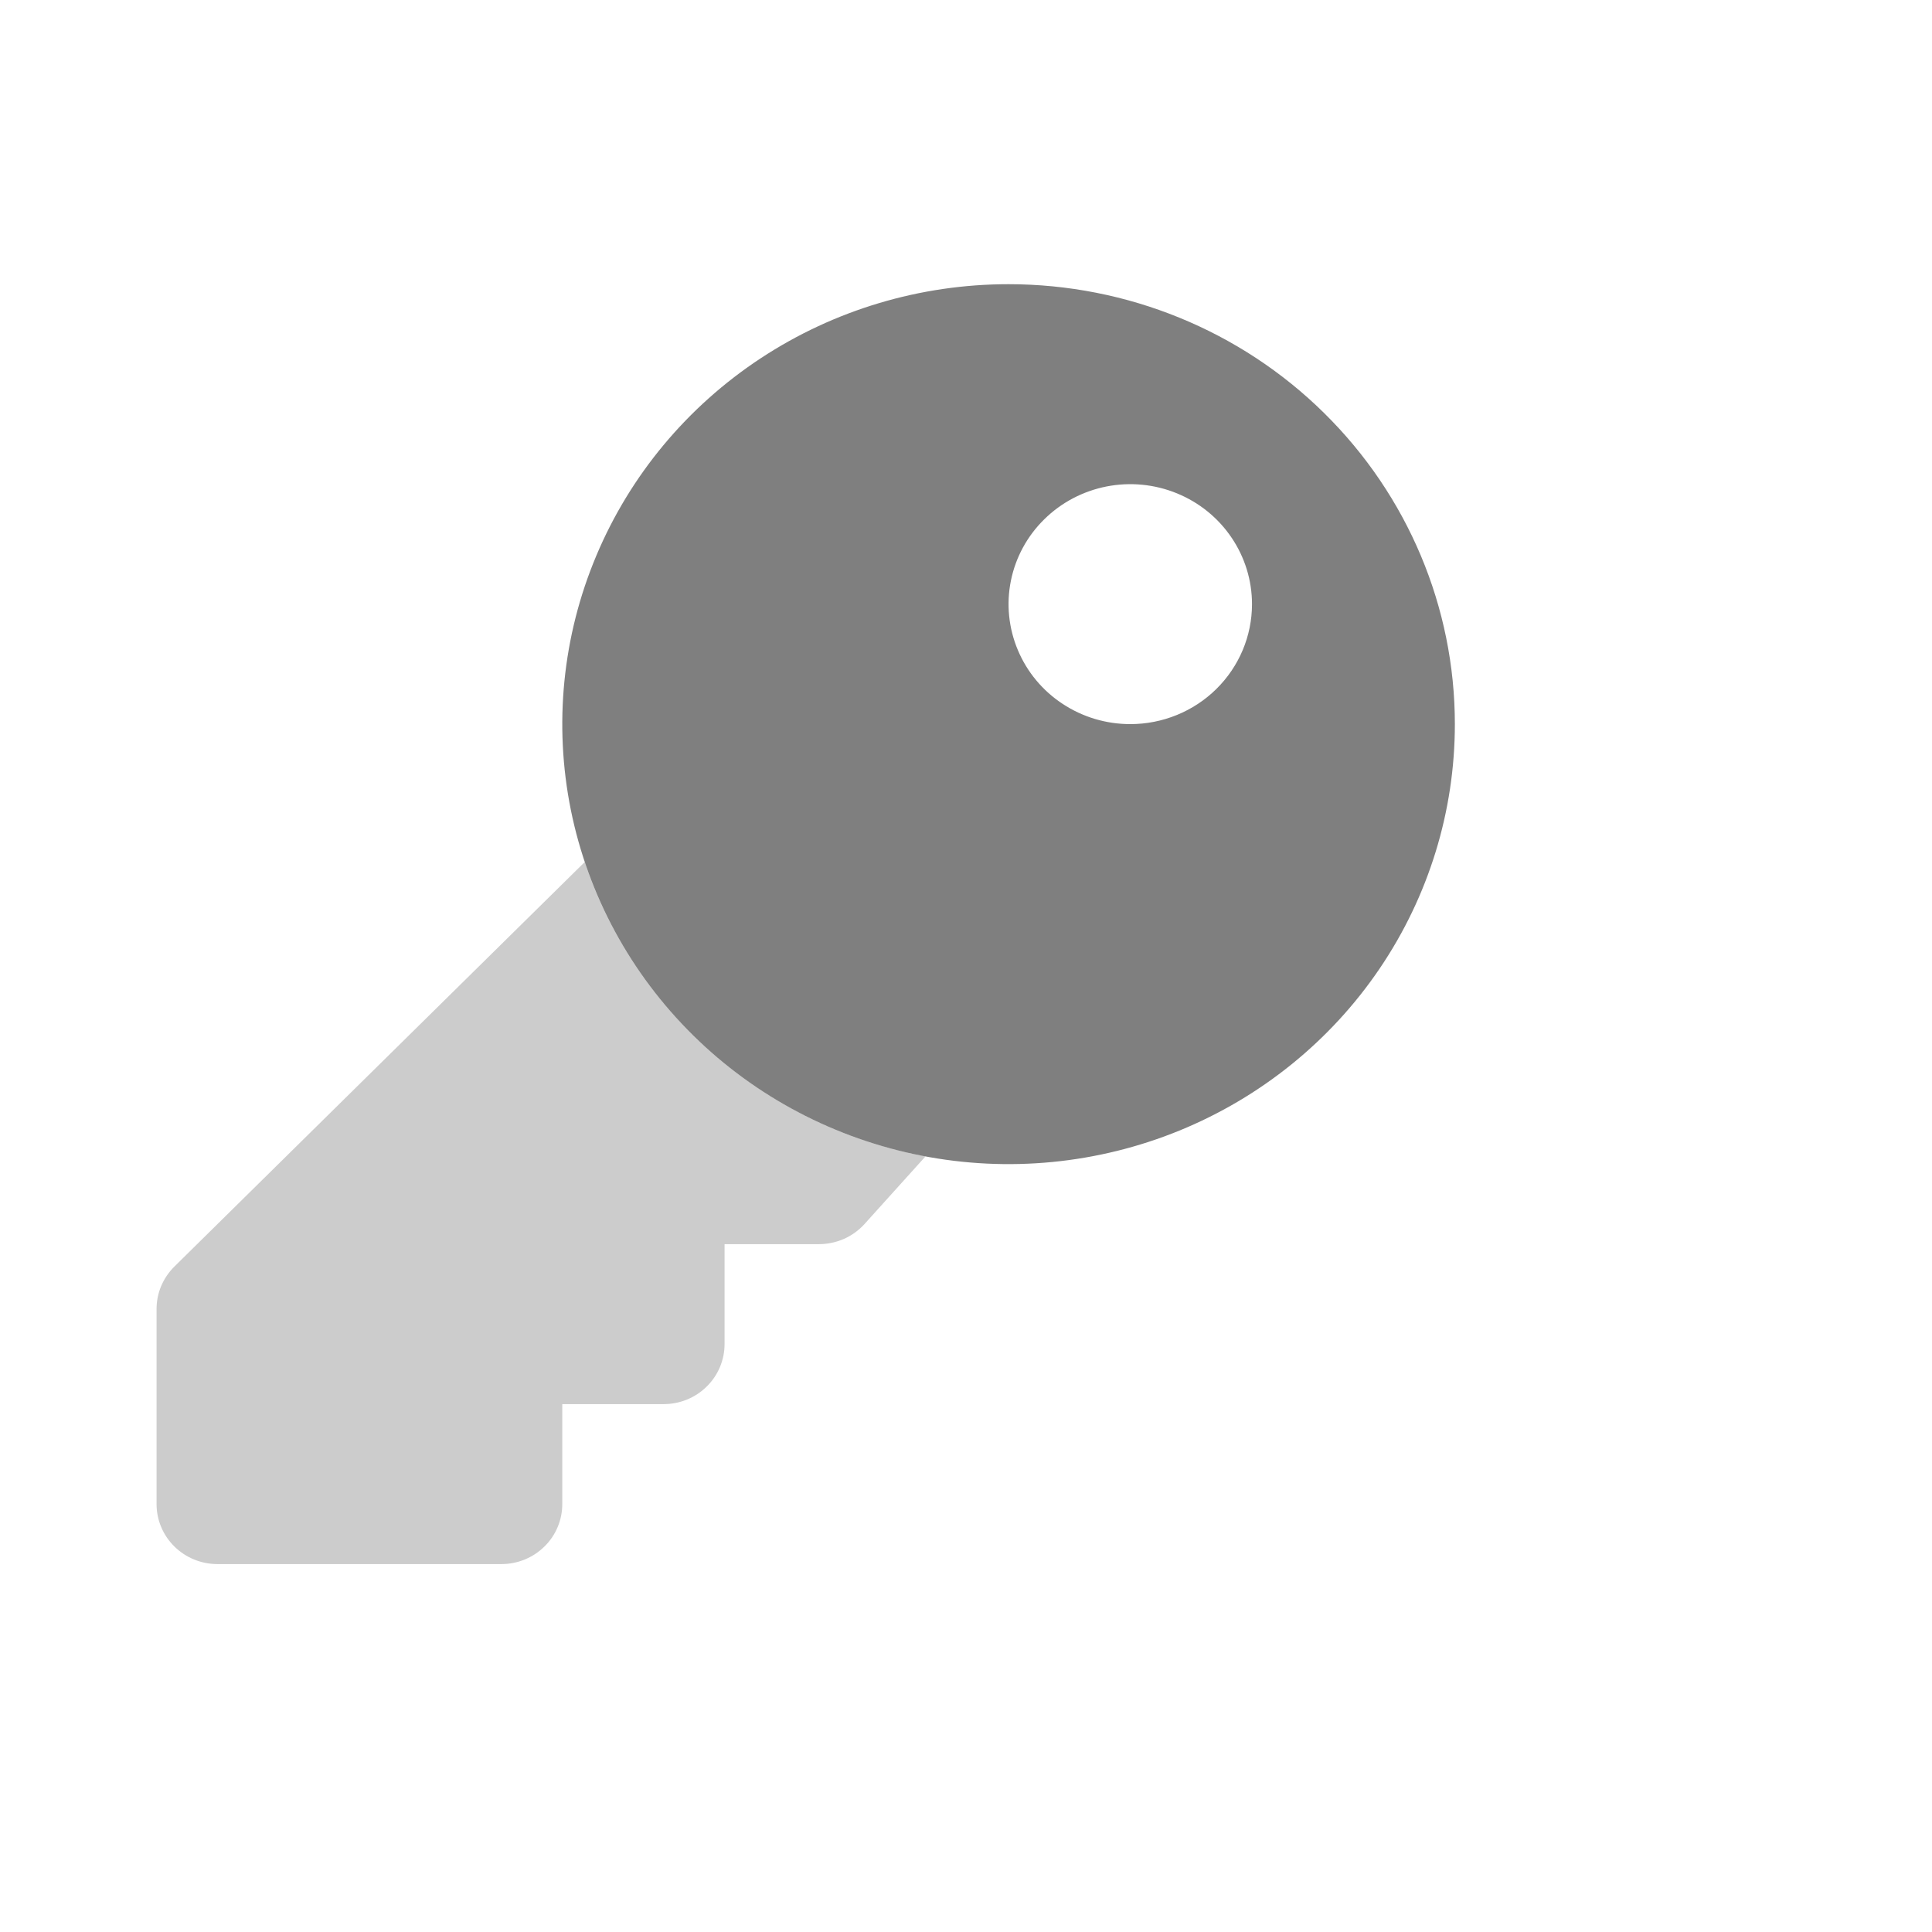 <svg width="30" height="30" viewBox="0 0 30 30" fill="none" xmlns="http://www.w3.org/2000/svg">
<path opacity="0.4" d="M14.364 17.956L14.368 17.96L13.423 19.008C13.334 19.106 13.225 19.184 13.104 19.238C12.982 19.291 12.85 19.319 12.717 19.319H11.251V20.871C11.251 21.118 11.152 21.355 10.974 21.53C10.797 21.705 10.557 21.803 10.306 21.803H8.731V23.355C8.731 23.603 8.632 23.84 8.454 24.014C8.277 24.189 8.037 24.287 7.786 24.287H3.376C3.126 24.287 2.885 24.189 2.708 24.014C2.531 23.84 2.431 23.603 2.431 23.355V20.328C2.431 20.205 2.455 20.084 2.502 19.971C2.55 19.858 2.619 19.755 2.707 19.668L9.079 13.386L9.075 13.373C9.461 14.532 10.155 15.569 11.086 16.375C12.016 17.181 13.148 17.727 14.364 17.956Z" fill="black" fill-opacity="0.5"/>
<path d="M15.661 4.413C14.29 4.413 12.951 4.813 11.811 5.564C10.671 6.315 9.783 7.382 9.259 8.63C8.734 9.878 8.597 11.252 8.864 12.577C9.132 13.902 9.792 15.12 10.761 16.075C11.73 17.031 12.965 17.681 14.309 17.945C15.653 18.209 17.047 18.073 18.313 17.556C19.579 17.039 20.662 16.163 21.423 15.04C22.185 13.916 22.591 12.596 22.591 11.244C22.591 9.432 21.861 7.695 20.561 6.414C19.262 5.132 17.499 4.413 15.661 4.413V4.413ZM17.551 11.244C17.177 11.244 16.812 11.135 16.501 10.93C16.19 10.726 15.948 10.435 15.805 10.094C15.662 9.754 15.624 9.379 15.697 9.018C15.77 8.656 15.95 8.324 16.215 8.064C16.479 7.803 16.816 7.626 17.182 7.554C17.549 7.482 17.929 7.519 18.274 7.66C18.62 7.801 18.915 8.04 19.122 8.346C19.33 8.652 19.441 9.013 19.441 9.381C19.441 9.875 19.242 10.349 18.887 10.699C18.533 11.048 18.052 11.244 17.551 11.244Z" fill="black" fill-opacity="0.5"/>
</svg>
